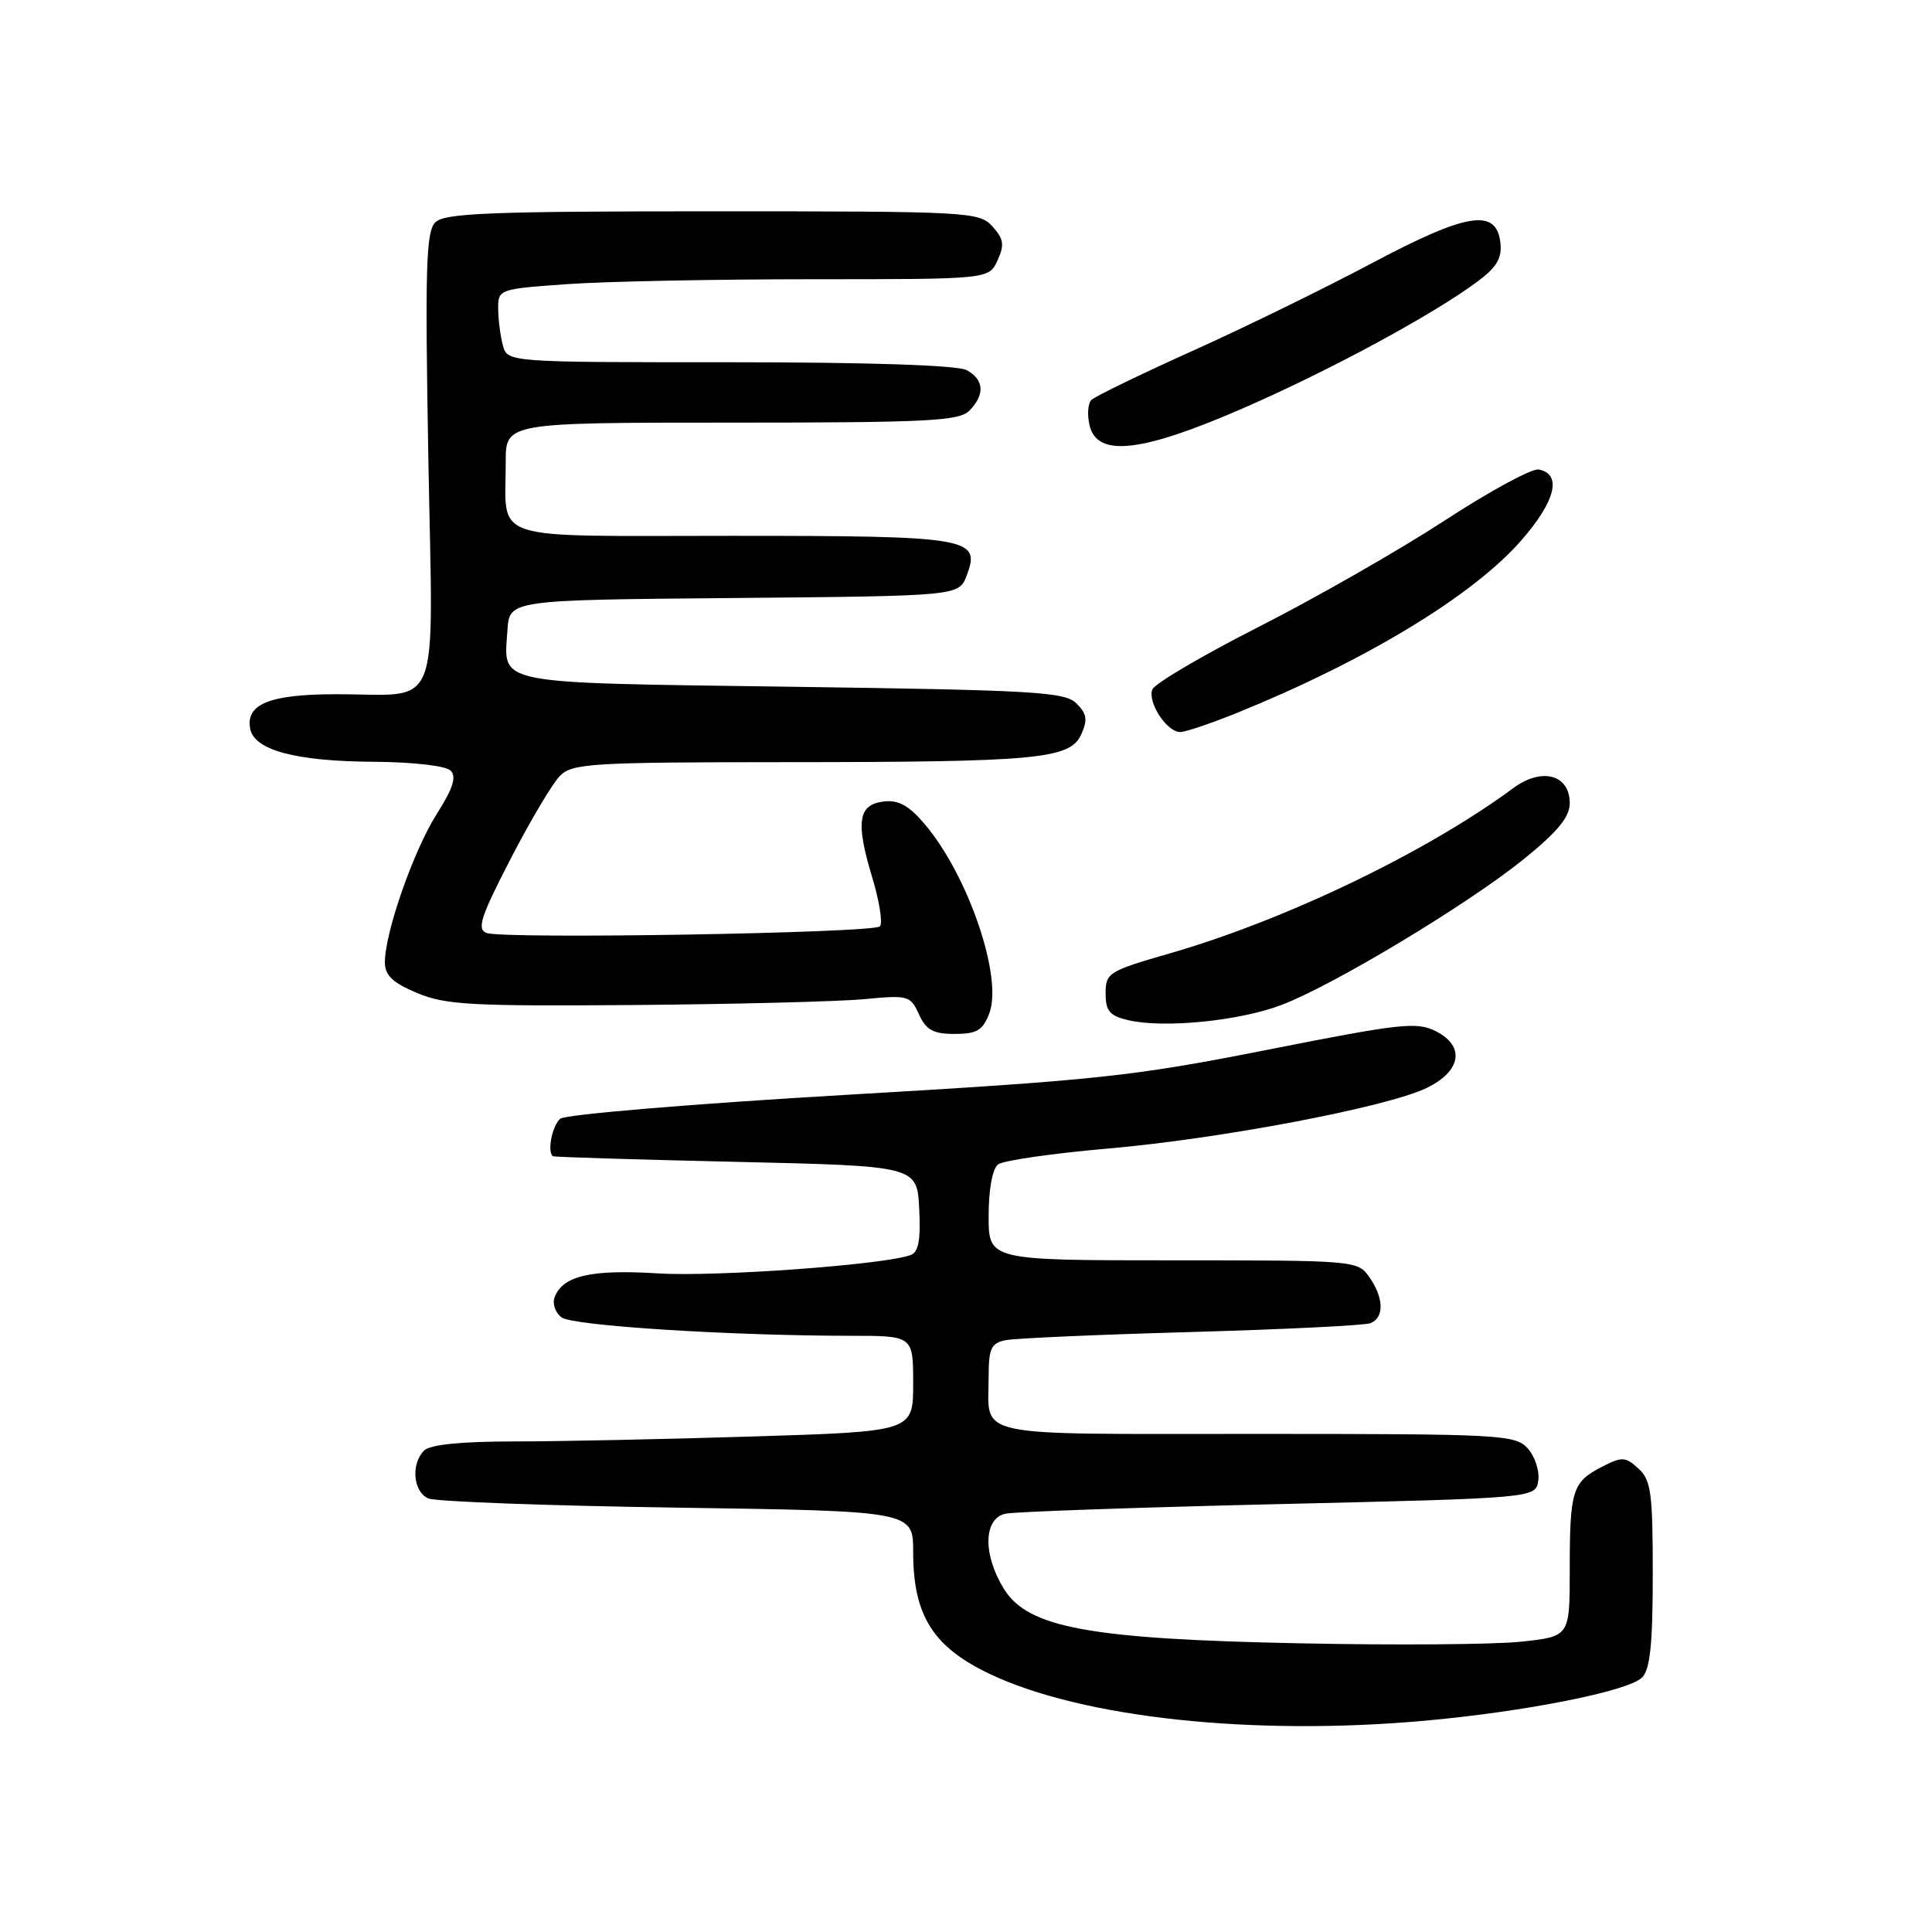 <?xml version="1.0" encoding="UTF-8" standalone="no"?>
<!DOCTYPE svg PUBLIC "-//W3C//DTD SVG 1.1//EN" "http://www.w3.org/Graphics/SVG/1.1/DTD/svg11.dtd" >
<svg xmlns="http://www.w3.org/2000/svg" xmlns:xlink="http://www.w3.org/1999/xlink" version="1.1" viewBox="0 0 256 256">
 <g >
 <path fill="currentColor"
d=" M 188.83 228.00 C 202.13 226.80 215.77 224.09 217.58 222.28 C 218.65 221.21 219.00 217.85 219.00 208.58 C 219.00 197.77 218.77 196.10 217.09 194.58 C 215.35 193.00 214.93 192.99 212.21 194.39 C 208.34 196.39 208.00 197.49 208.00 208.00 C 208.00 216.84 208.00 216.84 201.58 217.53 C 198.05 217.91 184.88 218.01 172.33 217.75 C 144.33 217.19 136.21 215.69 133.02 210.53 C 130.20 205.97 130.31 201.18 133.25 200.57 C 134.49 200.31 150.80 199.74 169.50 199.30 C 203.50 198.50 203.50 198.50 203.83 196.17 C 204.01 194.88 203.38 192.97 202.43 191.92 C 200.78 190.10 198.93 190.00 166.45 190.00 C 128.14 190.00 131.00 190.61 131.00 182.44 C 131.00 178.68 131.33 177.97 133.25 177.58 C 134.49 177.33 145.55 176.84 157.83 176.50 C 170.11 176.15 180.80 175.63 181.58 175.33 C 183.44 174.62 183.38 171.99 181.44 169.22 C 179.91 167.03 179.57 167.00 155.44 167.00 C 131.00 167.00 131.00 167.00 131.00 161.12 C 131.00 157.59 131.50 154.87 132.25 154.29 C 132.94 153.77 139.48 152.83 146.79 152.19 C 161.70 150.90 183.70 146.72 189.00 144.18 C 193.60 141.97 194.18 138.66 190.31 136.67 C 187.75 135.36 185.75 135.58 168.00 139.09 C 150.11 142.63 145.49 143.13 112.00 145.08 C 91.92 146.25 74.94 147.67 74.25 148.23 C 73.18 149.10 72.48 152.58 73.25 153.20 C 73.39 153.32 84.30 153.65 97.50 153.95 C 121.50 154.50 121.50 154.50 121.80 160.13 C 122.01 164.24 121.72 165.90 120.69 166.29 C 117.31 167.58 94.93 169.21 87.17 168.73 C 78.34 168.18 74.58 169.04 73.50 171.86 C 73.16 172.74 73.57 173.94 74.42 174.57 C 75.93 175.67 96.70 176.99 112.75 177.00 C 121.00 177.00 121.00 177.00 121.00 183.34 C 121.00 189.68 121.00 189.68 99.84 190.34 C 88.20 190.70 73.89 191.00 68.04 191.00 C 61.10 191.00 56.98 191.42 56.20 192.20 C 54.42 193.98 54.74 197.67 56.75 198.55 C 57.71 198.97 72.56 199.52 89.75 199.77 C 121.00 200.23 121.00 200.23 121.00 205.65 C 121.00 214.08 123.64 218.26 131.24 221.85 C 143.50 227.64 166.09 230.05 188.83 228.00 Z  M 131.09 134.27 C 132.90 129.50 128.31 116.03 122.53 109.20 C 120.45 106.75 119.06 105.97 117.12 106.20 C 113.71 106.59 113.35 108.89 115.55 116.18 C 116.53 119.39 116.99 122.34 116.59 122.75 C 115.69 123.64 66.66 124.47 64.46 123.62 C 63.16 123.12 63.70 121.47 67.66 113.80 C 70.28 108.73 73.22 103.78 74.21 102.79 C 75.84 101.16 78.42 101.00 103.75 100.99 C 137.54 100.98 141.78 100.59 143.27 97.31 C 144.14 95.39 144.02 94.59 142.64 93.21 C 141.11 91.68 137.18 91.45 104.93 91.00 C 64.88 90.44 66.76 90.82 67.24 83.50 C 67.50 79.50 67.50 79.50 97.28 79.24 C 127.06 78.97 127.06 78.97 128.09 76.26 C 130.00 71.25 128.55 71.00 96.93 71.00 C 64.17 71.00 67.04 71.93 67.01 61.25 C 67.00 56.00 67.00 56.00 96.93 56.00 C 122.80 56.00 127.07 55.79 128.43 54.43 C 130.54 52.31 130.41 50.29 128.07 49.04 C 126.86 48.39 115.07 48.00 96.68 48.00 C 67.23 48.00 67.23 48.00 66.63 45.75 C 66.30 44.51 66.02 42.33 66.01 40.90 C 66.00 38.33 66.12 38.29 75.15 37.65 C 80.19 37.29 94.82 37.00 107.68 37.00 C 131.04 37.00 131.04 37.00 132.18 34.50 C 133.12 32.44 133.00 31.66 131.50 30.00 C 129.75 28.07 128.44 28.00 94.42 28.00 C 64.85 28.00 58.91 28.24 57.68 29.46 C 56.45 30.69 56.31 35.45 56.76 60.80 C 57.37 95.33 58.70 91.96 44.44 91.99 C 35.73 92.00 32.53 93.30 33.15 96.57 C 33.70 99.41 39.21 100.88 49.55 100.94 C 54.77 100.98 59.07 101.47 59.71 102.11 C 60.52 102.92 60.03 104.46 57.87 107.86 C 54.80 112.70 51.00 123.56 51.00 127.50 C 51.00 129.24 52.01 130.21 55.25 131.57 C 58.99 133.15 62.41 133.34 84.00 133.17 C 97.47 133.06 111.22 132.71 114.55 132.39 C 120.33 131.84 120.64 131.92 121.77 134.41 C 122.72 136.49 123.66 137.00 126.50 137.00 C 129.44 137.00 130.23 136.53 131.09 134.27 Z  M 169.78 133.17 C 176.70 130.55 194.51 119.82 201.92 113.83 C 206.41 110.19 208.00 108.26 208.00 106.42 C 208.00 102.62 204.28 101.64 200.50 104.44 C 189.11 112.88 170.31 121.92 155.00 126.33 C 146.89 128.66 146.50 128.91 146.50 131.63 C 146.50 133.97 147.03 134.60 149.50 135.18 C 154.20 136.28 164.21 135.29 169.78 133.17 Z  M 164.04 94.41 C 181.02 87.51 195.15 78.94 201.53 71.66 C 206.13 66.42 207.02 62.81 203.88 62.21 C 202.99 62.04 197.36 65.10 191.38 69.00 C 185.40 72.90 174.36 79.21 166.87 83.02 C 159.37 86.83 152.99 90.58 152.69 91.36 C 152.04 93.07 154.61 97.00 156.38 97.00 C 157.08 97.00 160.53 95.83 164.04 94.41 Z  M 164.77 54.07 C 176.31 49.04 189.92 41.67 195.81 37.28 C 198.34 35.39 199.04 34.19 198.81 32.16 C 198.27 27.55 194.41 28.17 181.79 34.87 C 175.58 38.17 164.88 43.41 158.00 46.50 C 151.12 49.60 145.11 52.52 144.62 52.99 C 144.14 53.47 144.04 55.01 144.39 56.43 C 145.44 60.62 151.31 59.94 164.77 54.07 Z "/>
</g>
</svg>
